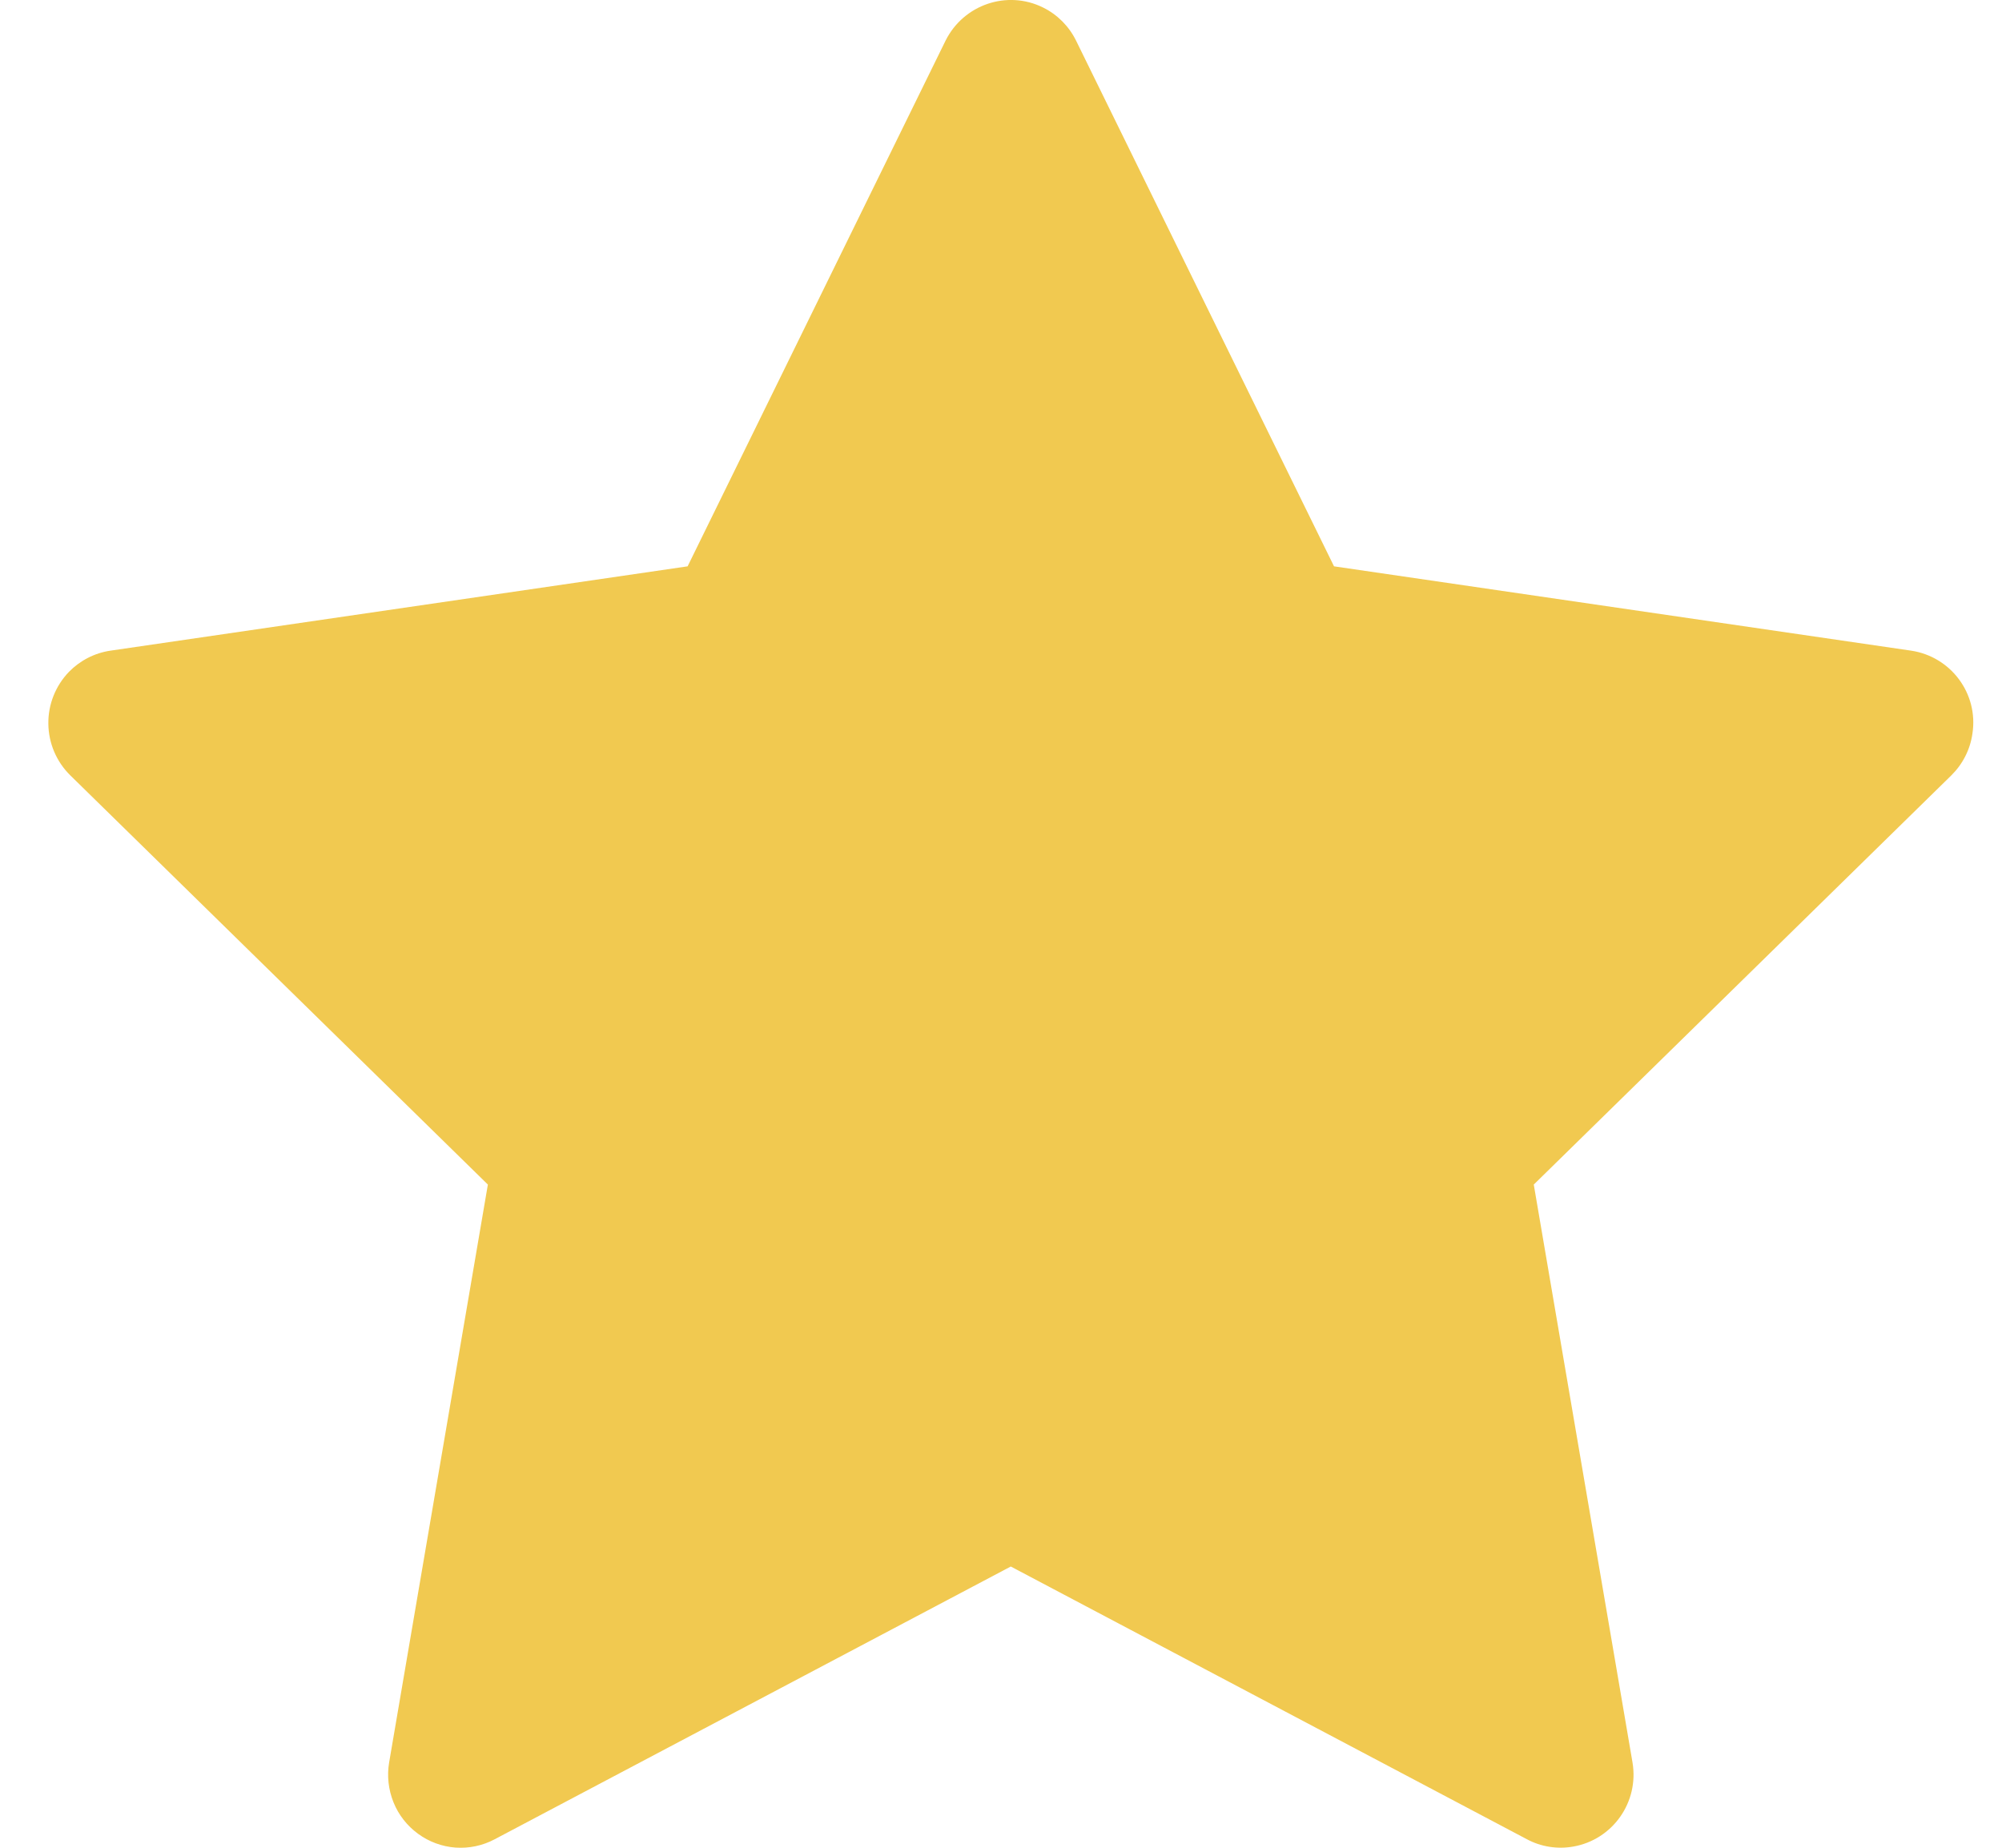 <svg width="26" height="24" viewBox="0 0 26 24" fill="none" xmlns="http://www.w3.org/2000/svg">
<path d="M24.819 8.451L17.325 7.356L13.975 0.528C13.883 0.341 13.733 0.19 13.547 0.098C13.08 -0.134 12.514 0.059 12.28 0.528L8.93 7.356L1.436 8.451C1.229 8.481 1.04 8.579 0.895 8.727C0.721 8.908 0.624 9.151 0.628 9.403C0.631 9.655 0.734 9.895 0.913 10.071L6.336 15.386L5.054 22.89C5.024 23.065 5.044 23.244 5.11 23.409C5.176 23.573 5.287 23.715 5.43 23.819C5.572 23.923 5.741 23.985 5.917 23.998C6.092 24.01 6.268 23.973 6.424 23.89L13.127 20.347L19.831 23.89C20.014 23.988 20.227 24.021 20.43 23.985C20.944 23.896 21.289 23.407 21.201 22.89L19.919 15.386L25.342 10.071C25.489 9.926 25.587 9.736 25.616 9.528C25.696 9.009 25.336 8.528 24.819 8.451Z" fill="#F1C950"/>
</svg>
